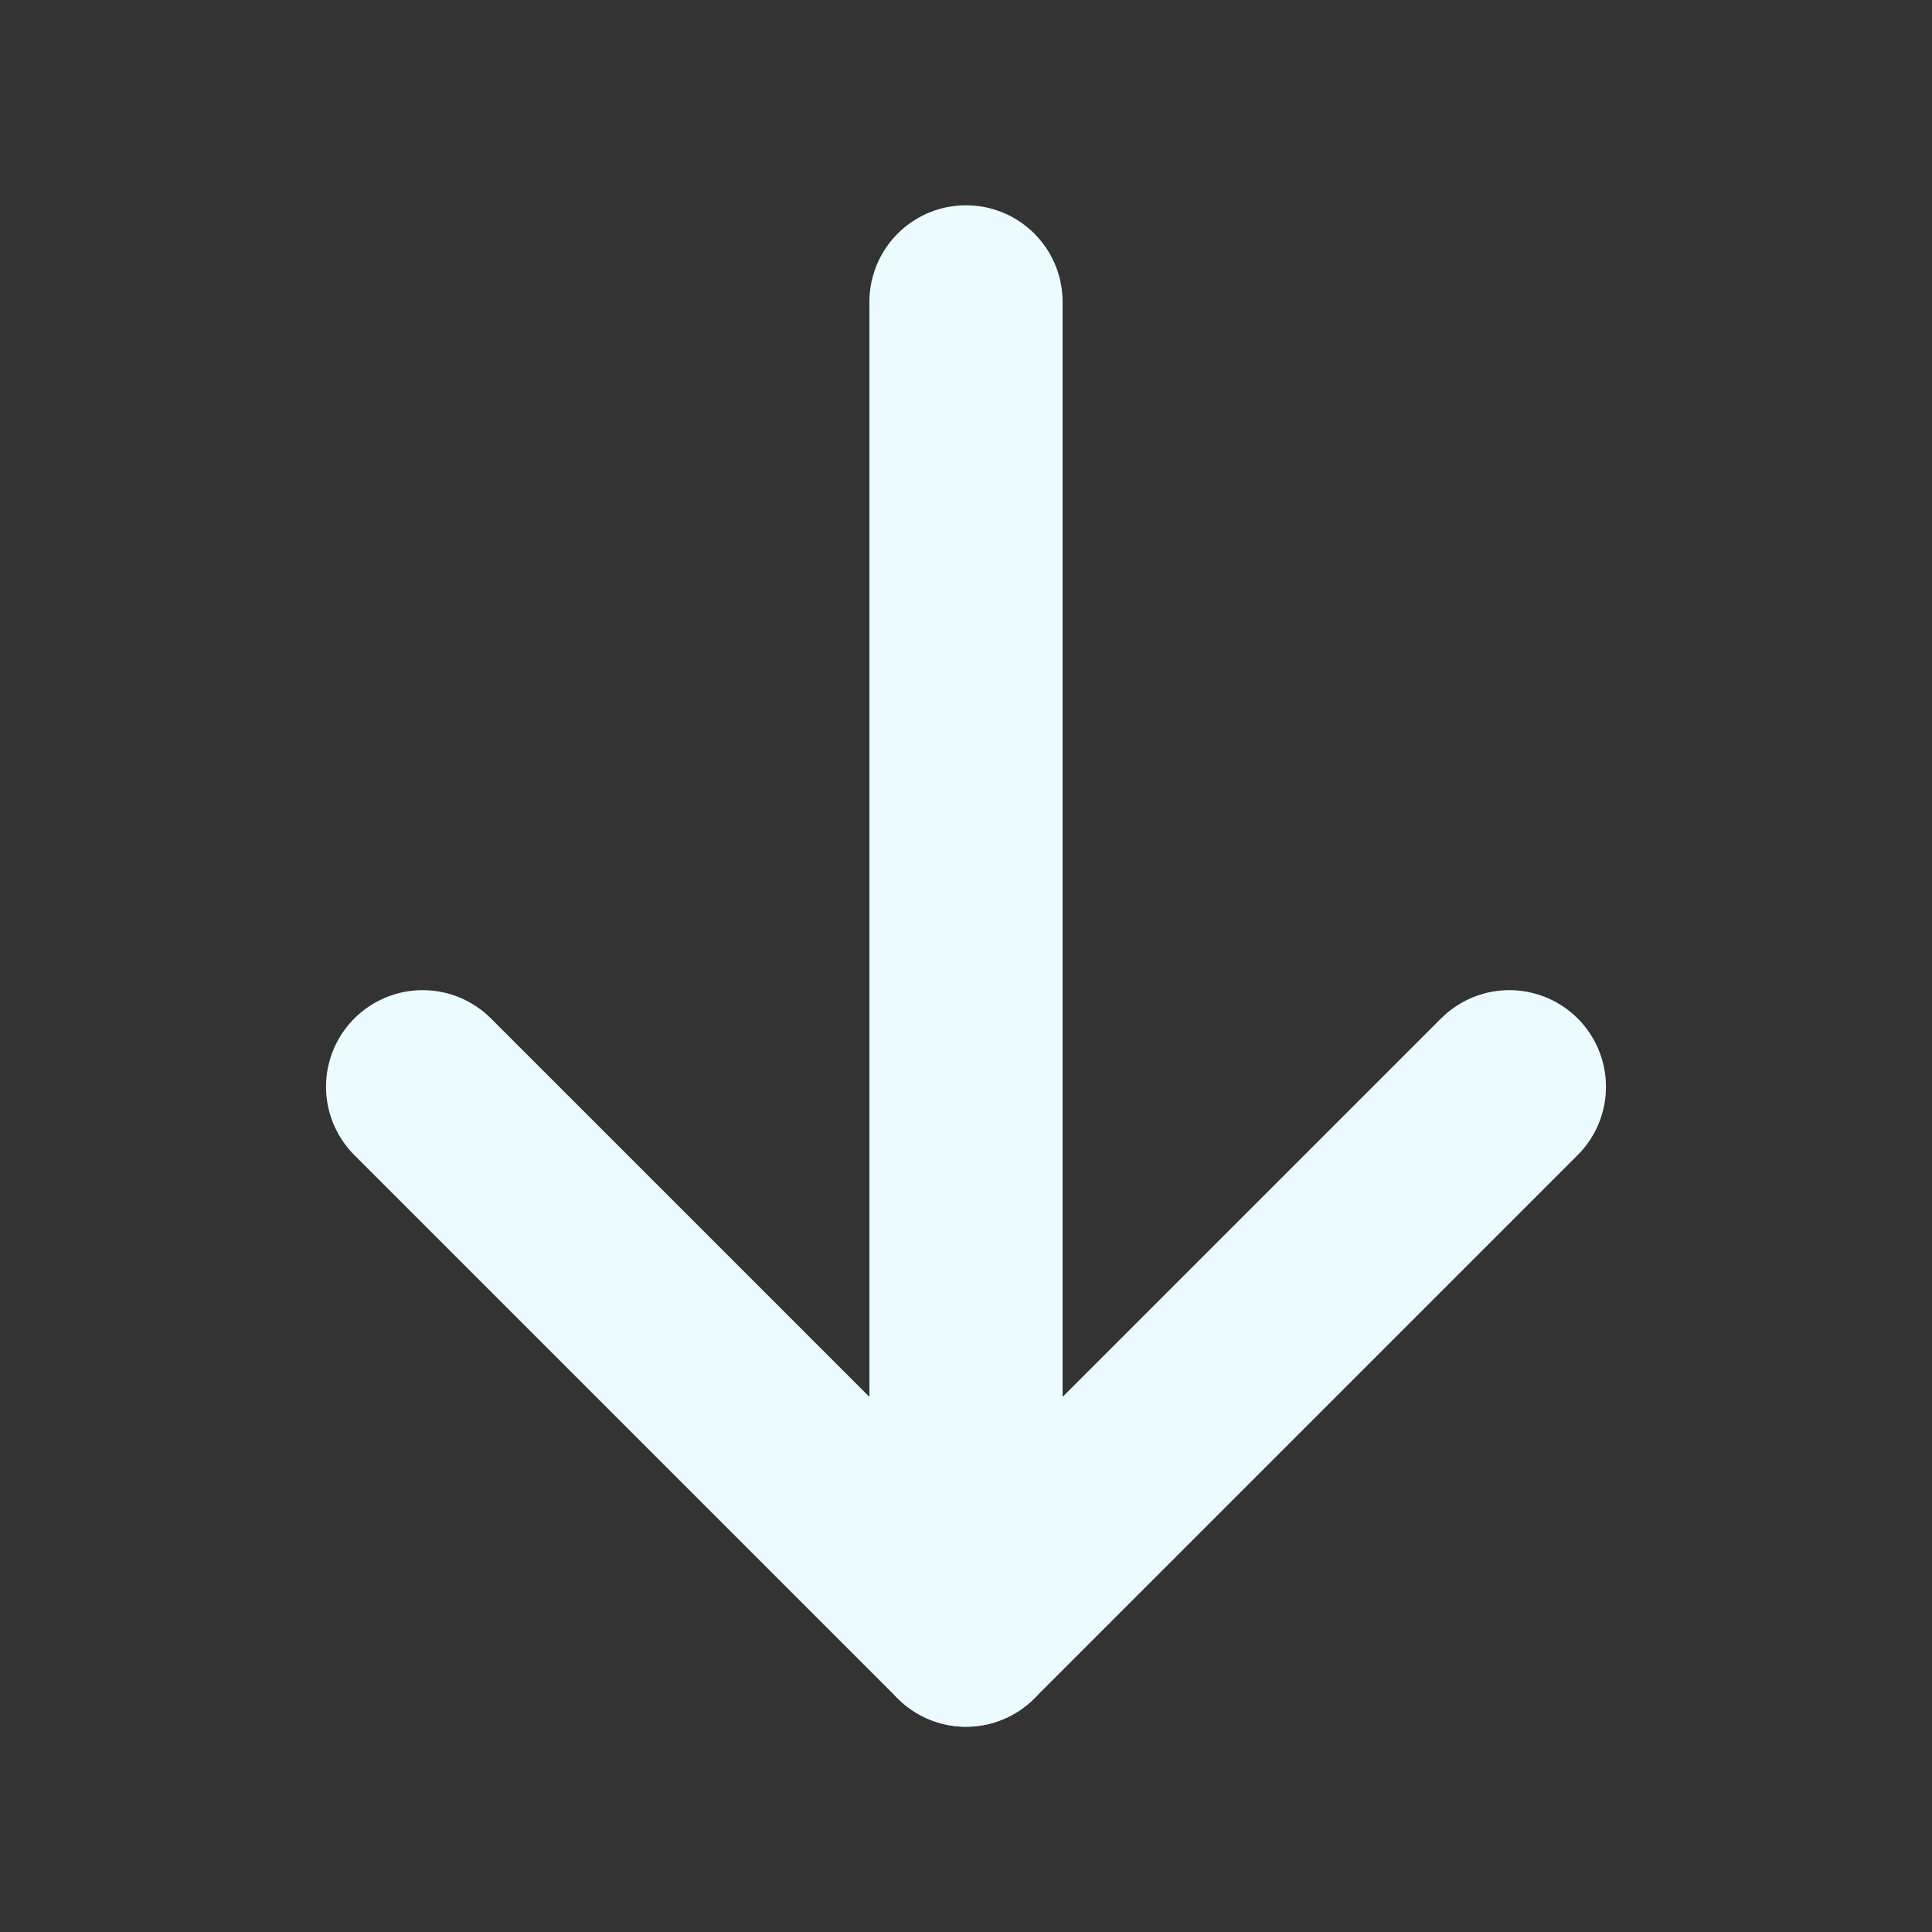 <svg width="20" height="20" viewBox="0 0 20 20" fill="none" xmlns="http://www.w3.org/2000/svg">
<rect x="0" y="0" width="20" height="20" fill="#333333" stroke="none"/>
<path d="M10 3.125L10 16.875" stroke="#EBFBFF" stroke-width="2" stroke-linecap="round" stroke-linejoin="round"/>
<path d="M15.625 11.25L10 16.875L4.375 11.25" stroke="#EBFBFF" stroke-width="2" stroke-linecap="round" stroke-linejoin="round"/>
</svg>

